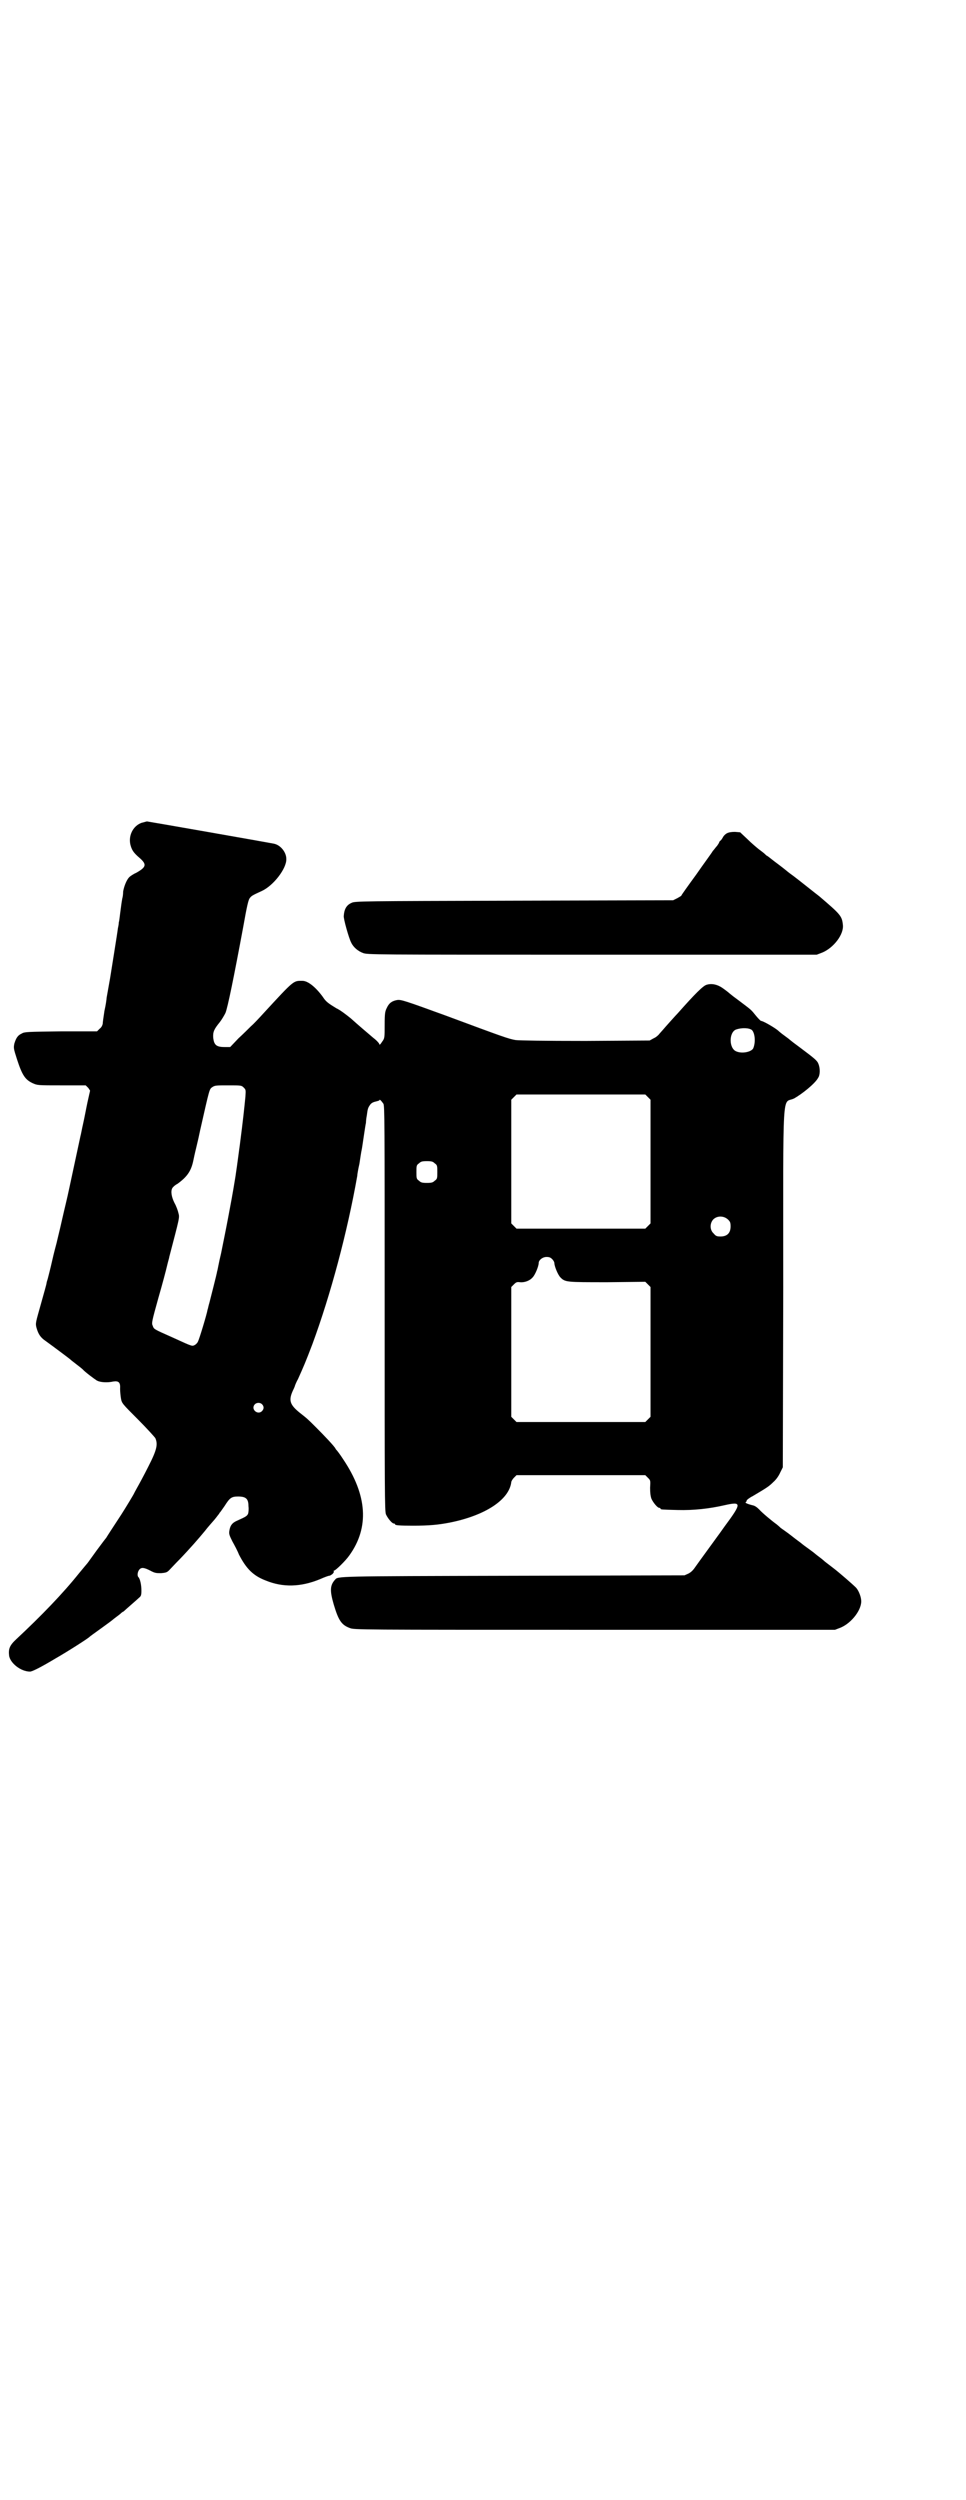 <?xml version="1.0" standalone="no"?>
<!DOCTYPE svg PUBLIC "-//W3C//DTD SVG 20010904//EN"
 "http://www.w3.org/TR/2001/REC-SVG-20010904/DTD/svg10.dtd">
<svg version="1.0" xmlns="http://www.w3.org/2000/svg"
 width="1110pt" height="2870pt" viewBox="0 0 1110 2870"
 preserveAspectRatio="xMidYMid meet">
<g transform="translate(0,2870) scale(0.5,-0.5)"
fill="#000000" stroke="none">
<path d="M326 3851 c-21 -7 -33 -32 -25 -55 3 -9 7 -15 20 -26 17 -15 15 -21
-8 -34 -7 -3 -14 -8 -16 -10 -6 -6 -12 -21 -14 -33 0 -6 -1 -13 -2 -16 -2 -11
-3 -20 -5 -35 -1 -8 -2 -17 -3 -20 0 -3 -1 -9 -2 -13 -1 -10 -17 -108 -18
-115 -2 -11 -7 -39 -8 -45 0 -3 -2 -17 -5 -30 -2 -13 -4 -27 -4 -30 -1 -4 -3
-8 -7 -11 l-6 -6 -83 0 c-76 -1 -84 -1 -90 -5 -9 -4 -13 -10 -17 -23 -2 -10
-2 -11 6 -36 12 -37 19 -47 36 -55 11 -5 12 -5 67 -5 l55 0 6 -6 c2 -3 4 -6 4
-6 0 -1 -3 -13 -6 -27 -3 -14 -7 -36 -10 -49 -3 -13 -5 -25 -6 -28 -1 -5 -14
-65 -26 -121 -5 -24 -10 -43 -17 -74 -2 -9 -5 -22 -7 -30 -2 -8 -4 -17 -5 -21
-1 -4 -6 -22 -10 -40 -4 -18 -9 -37 -10 -41 -1 -4 -3 -9 -3 -11 0 -2 -6 -23
-13 -48 -12 -43 -13 -44 -10 -55 4 -14 9 -22 21 -30 18 -13 54 -40 55 -41 1
-1 7 -6 15 -12 8 -6 14 -11 15 -12 5 -6 28 -23 33 -26 8 -4 24 -5 37 -2 13 2
17 -2 16 -17 0 -6 1 -16 2 -22 2 -11 3 -12 39 -48 20 -20 38 -40 40 -43 6 -14
4 -26 -16 -65 -10 -20 -22 -42 -26 -49 -4 -7 -7 -13 -7 -13 0 -1 -20 -34 -29
-48 -19 -29 -34 -52 -35 -54 -1 -1 -11 -14 -22 -29 -11 -15 -20 -28 -21 -29
-1 -1 -10 -12 -20 -24 -36 -45 -85 -96 -144 -151 -15 -14 -18 -22 -16 -38 3
-17 27 -36 48 -36 5 0 25 10 60 31 23 13 75 46 77 49 1 1 12 9 26 19 14 10 26
19 27 20 1 1 5 4 9 7 4 3 8 6 9 7 1 1 4 4 7 5 2 2 10 9 18 16 8 7 16 14 18 16
4 3 5 6 5 16 0 13 -3 27 -7 31 -3 3 -2 12 2 17 5 6 11 5 25 -2 11 -6 14 -6 25
-6 12 1 14 2 19 7 3 3 14 15 24 25 24 25 44 48 58 65 6 8 16 19 22 26 5 6 10
13 11 14 0 1 1 2 2 3 1 1 5 7 10 14 12 19 16 22 31 22 18 0 24 -5 24 -22 1 -8
0 -15 -1 -18 -3 -5 -4 -6 -24 -15 -12 -5 -17 -11 -19 -24 -1 -7 0 -10 7 -24 5
-9 12 -22 15 -30 17 -33 33 -49 62 -60 39 -16 80 -15 124 3 11 5 20 8 21 8 2
0 4 1 8 4 2 2 4 5 3 6 -1 1 0 2 1 2 3 0 26 22 35 35 46 64 41 138 -14 220 -7
11 -14 20 -15 21 -1 1 -2 2 -3 4 -3 6 -27 31 -44 48 -21 21 -20 20 -39 35 -22
18 -25 28 -15 50 3 6 5 11 5 12 0 0 3 8 7 15 13 29 17 38 33 80 42 114 80 256
103 386 0 3 2 15 5 28 2 13 4 27 5 31 1 4 3 19 5 32 2 13 4 27 5 31 0 4 1 12
2 17 2 16 3 18 8 25 3 4 8 6 13 7 4 1 8 2 8 3 0 3 4 -1 9 -8 3 -5 3 -35 3
-470 0 -421 0 -466 3 -473 4 -9 14 -21 18 -21 2 0 3 -1 3 -2 0 -2 9 -3 41 -3
37 0 58 2 84 7 81 16 137 52 142 93 0 2 3 7 6 10 l6 6 148 0 148 0 6 -6 c6 -6
6 -6 5 -23 0 -12 1 -19 3 -25 4 -9 14 -21 18 -21 2 0 3 -1 3 -2 0 -2 2 -2 39
-3 37 -1 73 3 108 11 40 9 40 5 0 -49 -7 -10 -15 -21 -18 -25 -3 -4 -10 -14
-16 -22 -21 -29 -27 -37 -34 -47 -4 -6 -9 -11 -15 -14 l-9 -4 -395 -1 c-411
-1 -401 -1 -408 -9 -12 -13 -12 -26 -3 -57 11 -37 18 -47 37 -54 10 -4 17 -4
563 -4 l552 0 13 5 c26 11 50 43 47 64 -1 10 -7 23 -12 28 -8 8 -38 34 -51 44
-18 14 -20 15 -23 18 -1 1 -6 5 -10 8 -4 3 -8 6 -9 7 -1 1 -6 5 -13 10 -11 8
-14 10 -20 15 -1 1 -11 8 -21 16 -10 8 -22 16 -26 19 -4 4 -8 7 -9 8 -10 7
-34 27 -40 34 -5 5 -10 9 -16 10 -12 3 -18 6 -15 7 1 1 2 2 2 4 0 1 6 6 14 10
32 19 37 22 47 32 7 6 13 15 16 22 l6 12 1 412 c0 477 -3 421 25 435 18 10 48
34 55 47 5 7 5 22 1 32 -3 8 -8 12 -44 39 -11 8 -20 15 -21 16 -1 1 -6 5 -13
10 -7 5 -13 10 -15 12 -7 6 -34 22 -39 22 -1 0 -6 5 -11 11 -13 16 -10 13 -39
35 -11 8 -20 15 -21 16 -1 1 -7 6 -14 11 -13 10 -27 14 -40 10 -8 -2 -27 -21
-66 -65 -4 -4 -30 -33 -35 -39 -2 -2 -6 -7 -8 -9 -2 -3 -8 -8 -13 -10 l-9 -5
-147 -1 c-98 0 -152 1 -161 2 -17 3 -28 7 -160 56 -96 35 -103 37 -112 36 -12
-2 -19 -7 -24 -18 -4 -8 -5 -12 -5 -39 0 -30 0 -31 -6 -39 -3 -5 -6 -8 -6 -6
0 2 -6 9 -14 15 -20 17 -33 28 -52 45 -10 8 -24 19 -33 23 -18 11 -24 15 -31
26 -16 22 -34 37 -47 37 -21 0 -18 3 -89 -74 -10 -11 -23 -25 -29 -30 -5 -5
-18 -18 -29 -28 l-19 -20 -13 0 c-19 0 -24 5 -26 21 -1 14 2 20 15 36 4 5 10
15 13 21 5 11 20 85 41 198 9 51 12 62 15 66 4 5 5 6 27 16 27 12 58 52 57 74
0 15 -13 32 -29 35 -15 3 -289 51 -291 51 -2 0 -7 -2 -12 -3z m1402 -476 c7
-7 9 -28 3 -42 -4 -8 -25 -13 -39 -7 -17 7 -17 43 -1 50 14 5 31 4 37 -1z
m-1168 -132 c5 -5 5 -5 4 -21 -3 -30 -5 -50 -13 -112 -1 -6 -5 -39 -10 -72 -3
-17 -4 -27 -16 -90 -5 -27 -13 -66 -17 -86 -5 -20 -8 -39 -9 -41 -1 -7 -15
-61 -18 -73 -2 -6 -3 -13 -4 -15 -1 -8 -19 -68 -22 -73 -1 -3 -4 -6 -7 -8 -7
-3 -3 -5 -51 17 -45 20 -43 19 -46 27 -3 6 -2 10 13 64 9 31 18 65 20 74 2 9
5 18 5 20 24 92 24 90 21 101 -1 5 -5 16 -9 23 -7 14 -9 27 -5 34 1 2 6 7 12
10 22 16 31 29 36 52 1 5 4 19 7 31 3 12 7 30 9 40 22 97 21 94 28 99 6 4 9 4
37 4 29 0 30 0 35 -5z m929 -22 l6 -6 0 -142 0 -142 -6 -6 -6 -6 -148 0 -148
0 -6 6 -6 6 0 142 0 142 6 6 6 6 148 0 148 0 6 -6z m-490 -152 c6 -4 6 -6 6
-20 0 -14 0 -16 -6 -20 -4 -4 -7 -5 -18 -5 -11 0 -14 1 -18 5 -6 4 -6 6 -6 20
0 14 0 16 6 20 4 4 7 5 18 5 11 0 14 -1 18 -5z m674 -129 c5 -5 6 -7 6 -16 0
-15 -8 -23 -23 -23 -9 0 -11 1 -16 7 -9 8 -9 23 -1 32 9 9 24 9 34 0z m-404
-91 c3 -3 5 -7 5 -9 0 -7 8 -27 14 -33 11 -11 13 -11 108 -11 l87 1 6 -6 6 -6
0 -149 0 -149 -6 -6 -6 -6 -148 0 -148 0 -6 6 -6 6 0 149 0 149 6 6 c5 5 7 6
14 5 10 -1 22 3 29 11 6 6 14 26 14 33 0 7 9 14 18 14 6 0 9 -1 13 -5z m-667
-333 c5 -5 5 -11 0 -16 -10 -10 -27 5 -16 16 4 4 12 4 16 0z"/>
<path d="M1671 3827 c-4 -2 -8 -6 -10 -10 -2 -4 -5 -7 -5 -7 -1 0 -2 -2 -3 -3
0 -2 -3 -6 -5 -9 -3 -3 -7 -9 -10 -12 -2 -4 -20 -28 -38 -54 -19 -26 -34 -47
-34 -48 0 -1 -4 -3 -9 -6 l-10 -5 -366 -1 c-349 -1 -366 -1 -373 -5 -12 -5
-17 -15 -18 -30 -1 -6 12 -52 17 -61 5 -11 16 -20 27 -24 10 -4 17 -4 527 -4
l516 0 13 5 c26 11 50 42 47 64 -2 20 -6 24 -54 65 -8 6 -53 42 -60 47 -3 2
-11 8 -17 13 -6 5 -18 14 -26 20 -8 6 -16 13 -19 14 -5 5 -5 5 -17 14 -5 4
-17 14 -26 23 l-17 16 -12 1 c-8 0 -14 -1 -18 -3z"/>
</g>
</svg>
